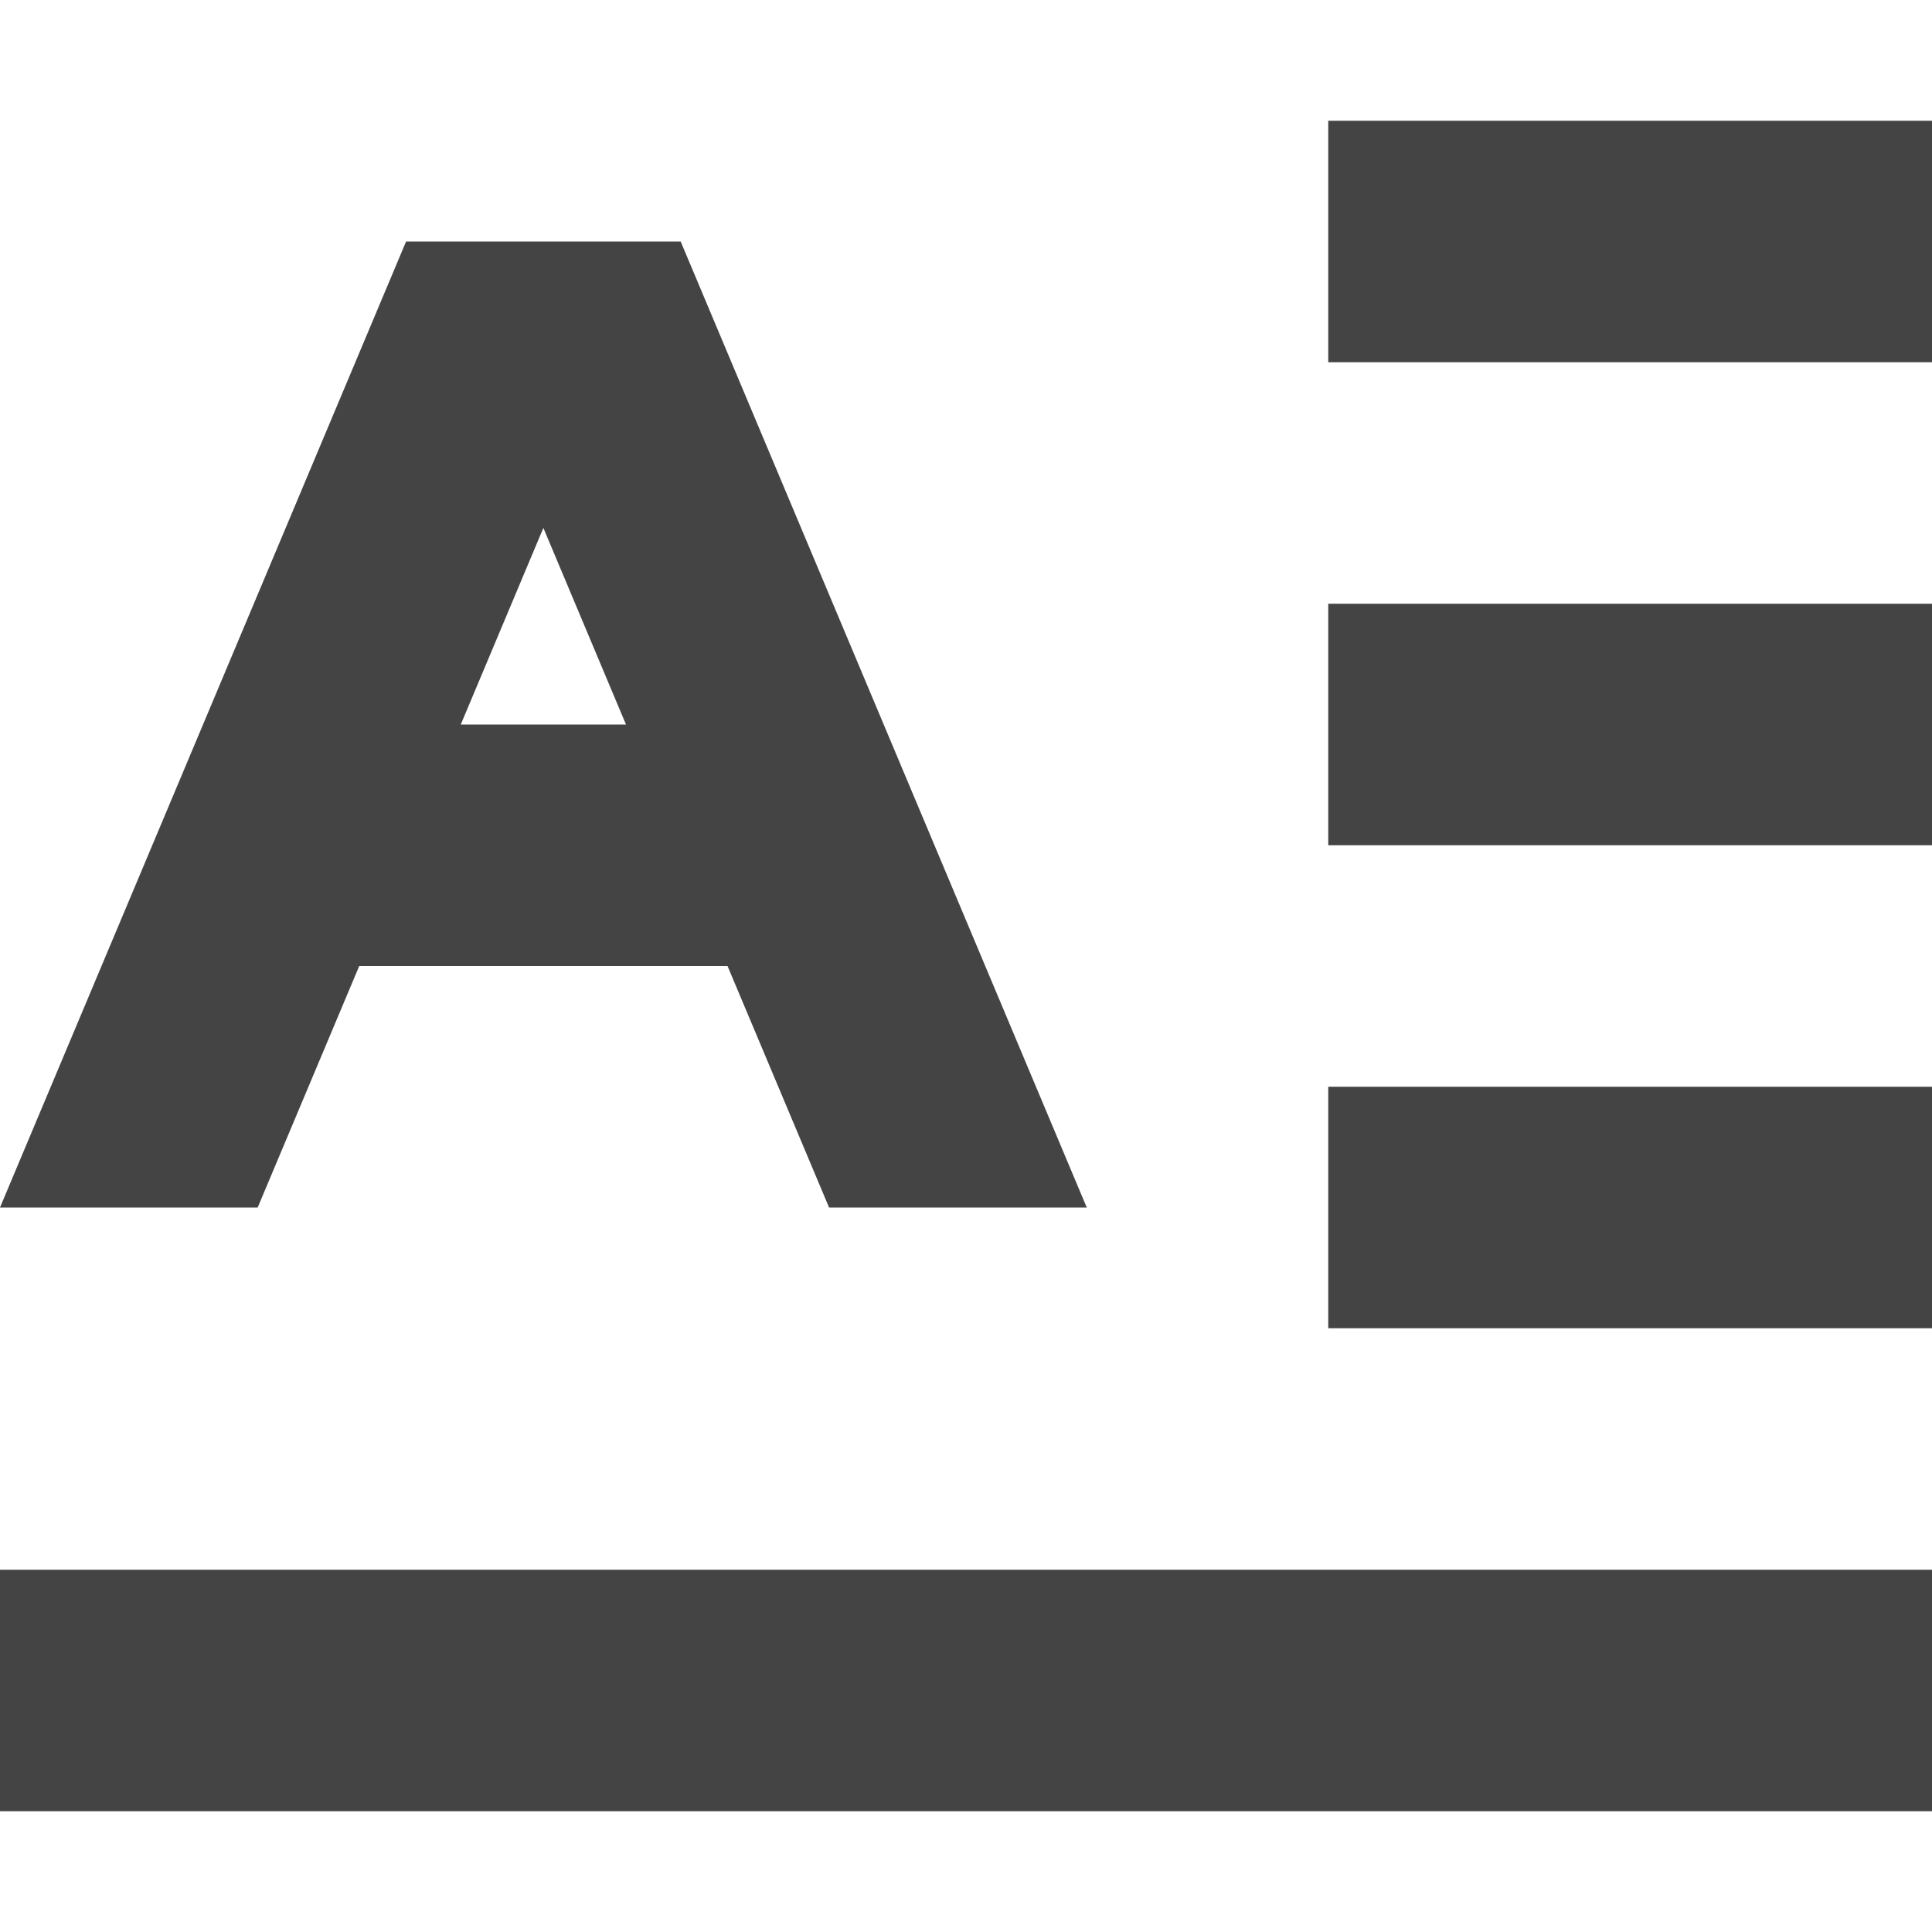 <?xml version="1.0" encoding="utf-8"?>
<!-- Generator: Adobe Illustrator 19.1.0, SVG Export Plug-In . SVG Version: 6.00 Build 0)  -->
<!DOCTYPE svg PUBLIC "-//W3C//DTD SVG 1.1//EN" "http://www.w3.org/Graphics/SVG/1.1/DTD/svg11.dtd">
<svg version="1.1" id="Layer_1" xmlns="http://www.w3.org/2000/svg" xmlns:xlink="http://www.w3.org/1999/xlink" x="0px" y="0px"
	 width="16px" height="16px" viewBox="0 0 16 16" enable-background="new 0 0 16 16" xml:space="preserve">
<rect x="11" y="1" fill="#444444" width="5" height="2"/>
<rect x="11" y="5" fill="#444444" width="5" height="2"/>
<rect x="11" y="9" fill="#444444" width="5" height="2"/>
<rect y="13" fill="#444444" width="16" height="2"/>
<path data-color="color-2" fill="#444444" d="M6.866,10H9L5.637,2H3.363L0,10h2.134L2.975,8h3.05L6.866,10z M3.816,6
	L4.5,4.372L5.184,6H3.816z"/>
</svg>
